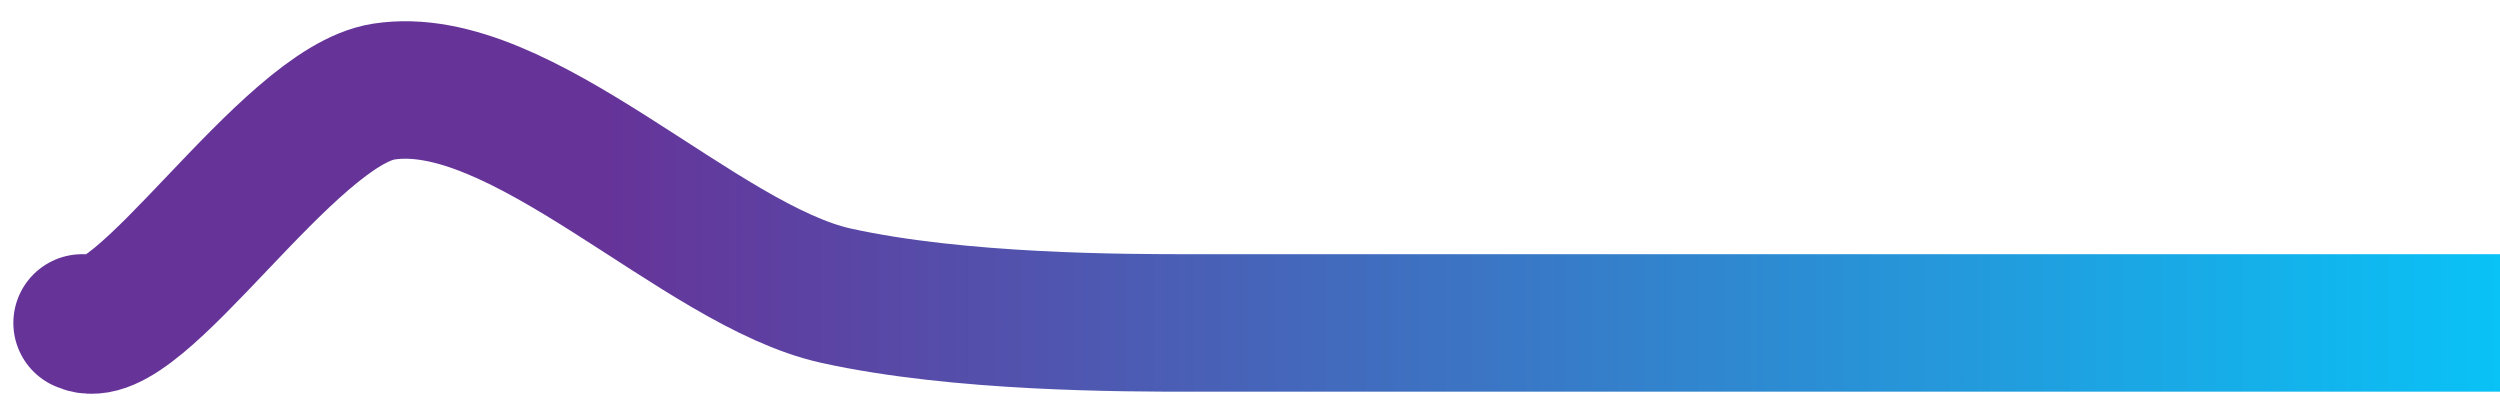 <svg width="50" height="8" viewBox="0 0 50 8" fill="none" xmlns="http://www.w3.org/2000/svg">
<path d="M1.642 6.459C2.738 7.003 5.744 2.133 7.674 1.832C10.416 1.405 13.986 5.311 16.722 5.914C19.19 6.459 22.48 6.459 23.851 6.459C26.319 6.459 27.141 6.459 29.609 6.459C32.625 6.459 47.705 6.459 51.27 6.459" stroke="url(#paint0_linear_3289_5170)" stroke-width="2.75" stroke-linecap="round"/>
<defs>
<linearGradient id="paint0_linear_3289_5170" x1="12.061" y1="6.459" x2="53.738" y2="6.459" gradientUnits="userSpaceOnUse">
<stop stop-color="#663399"/>
<stop offset="1" stop-color="#00D0FF"/>
</linearGradient>
</defs>
</svg>
